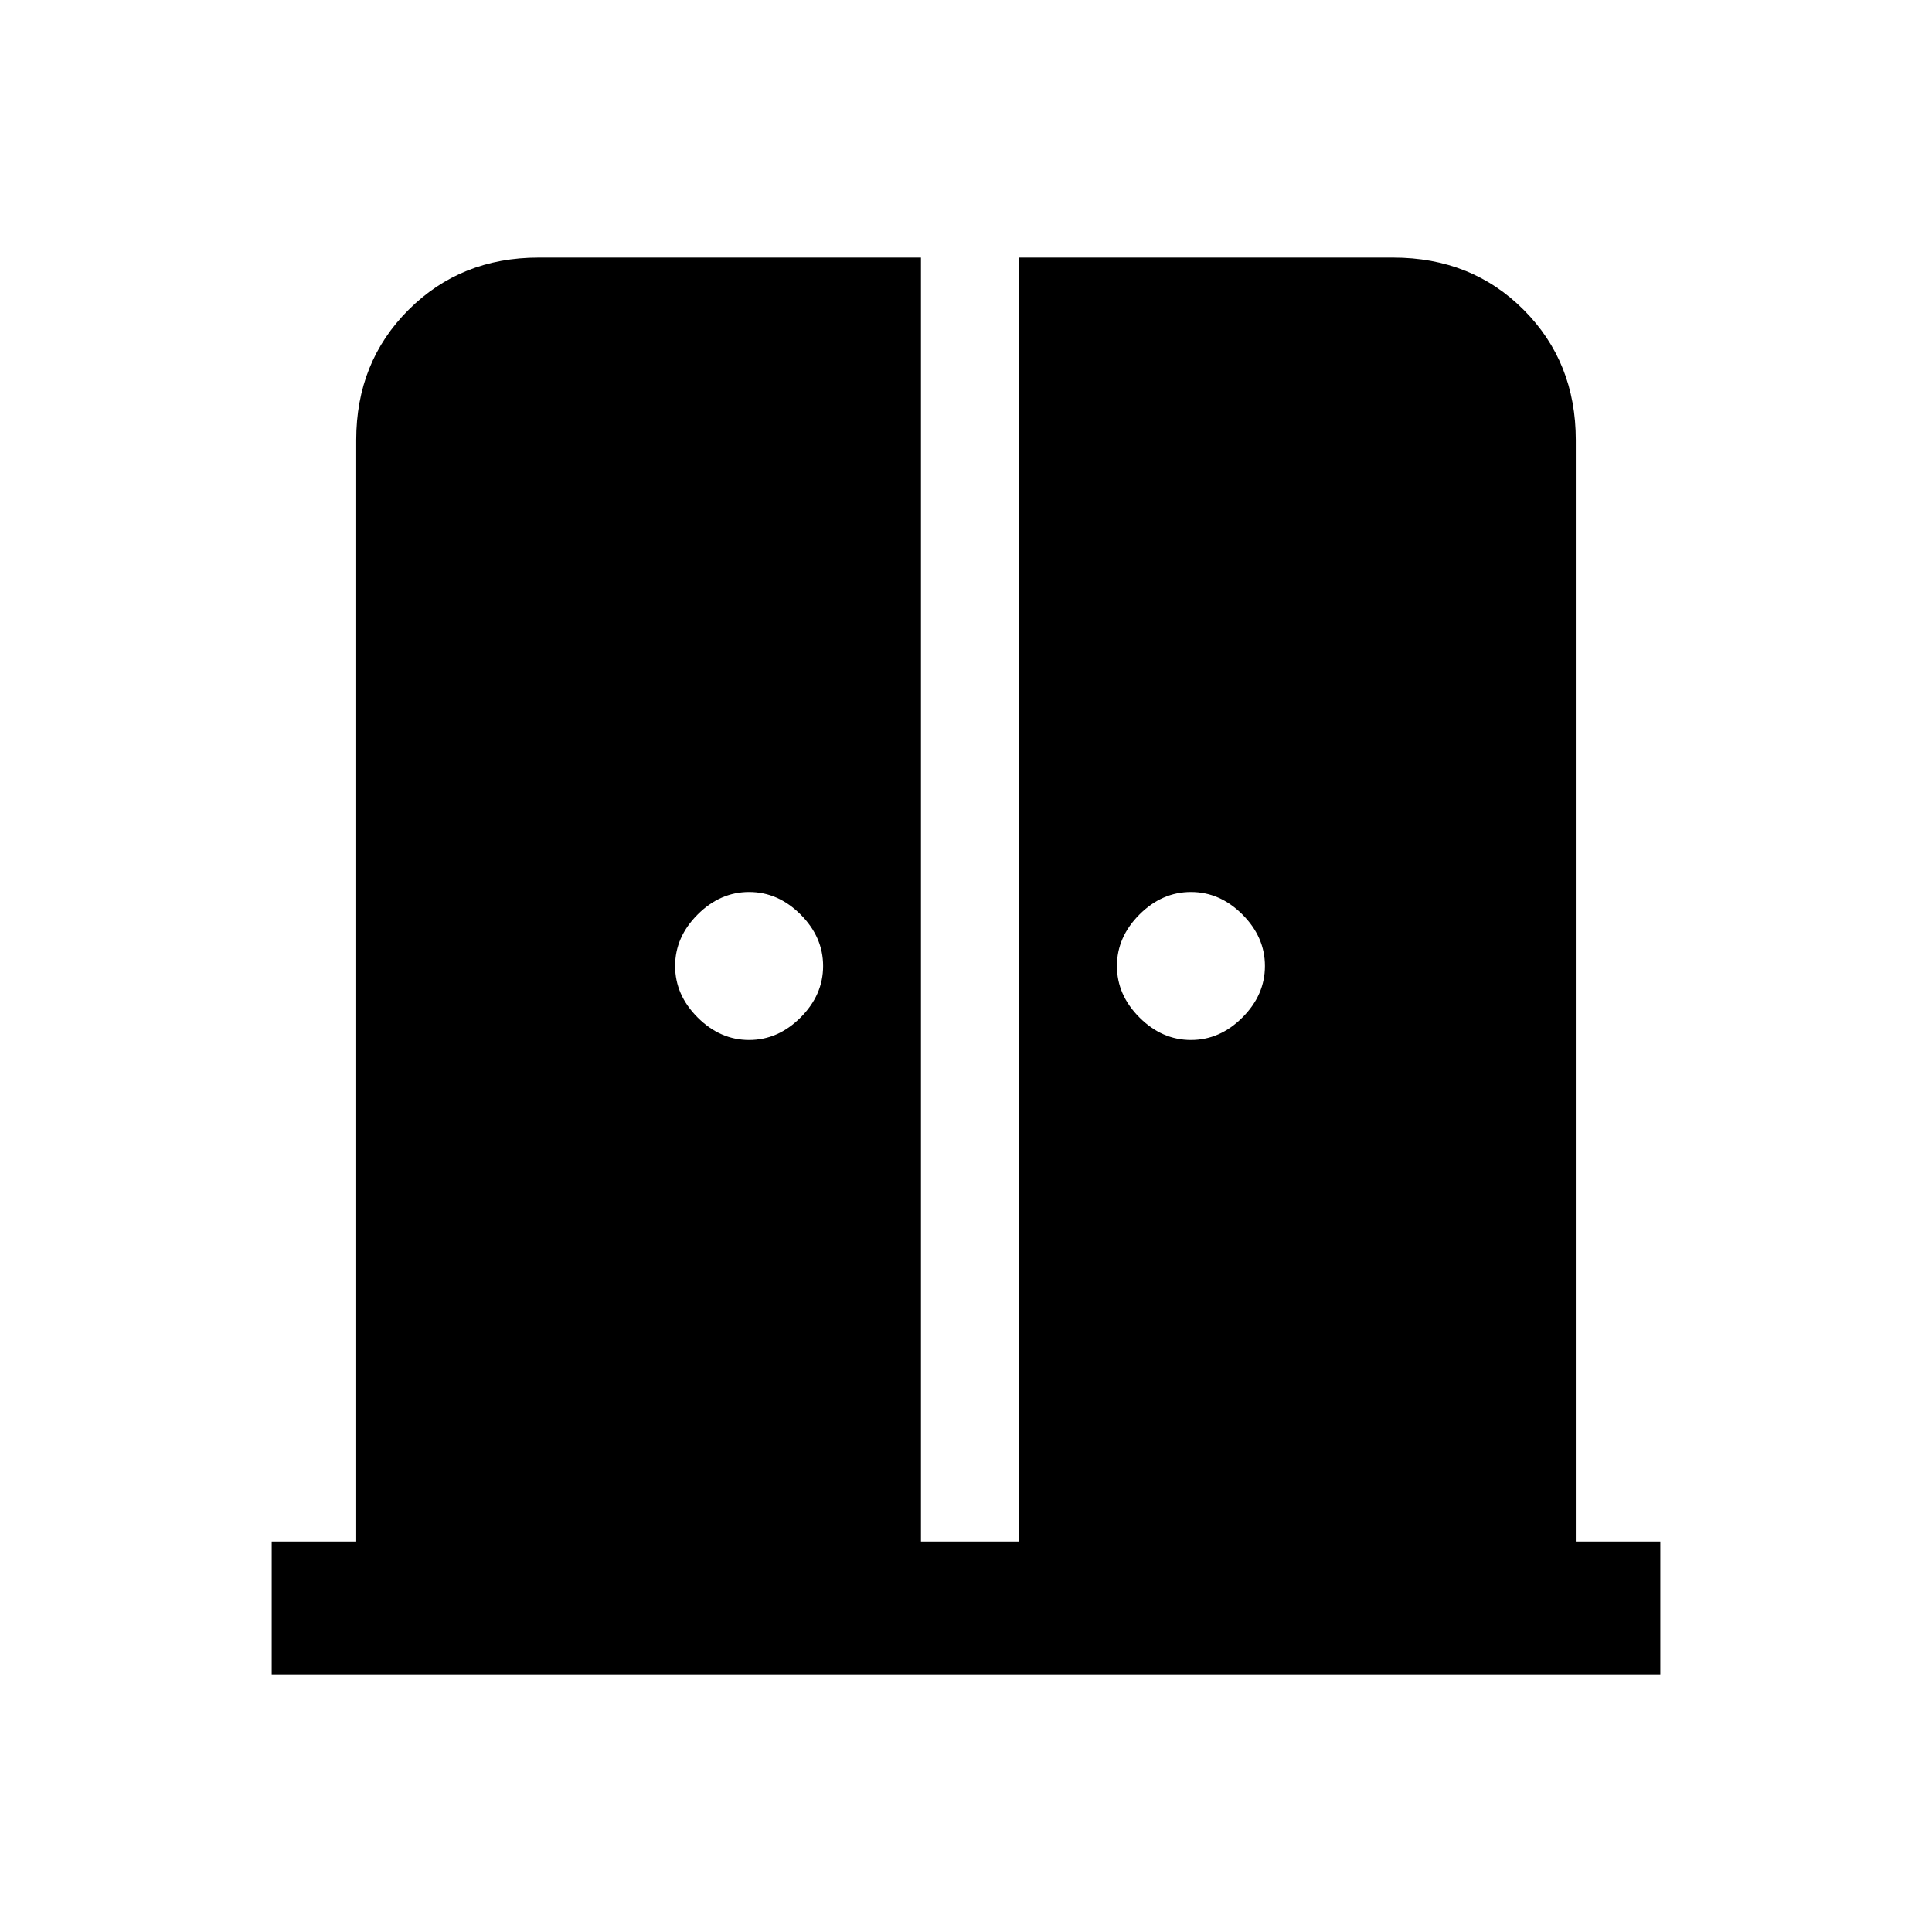 <svg xmlns="http://www.w3.org/2000/svg" height="24" viewBox="0 -960 960 960" width="24"><path d="M372.23-443.23q14.39 0 25.58-11.19Q409-465.62 409-480q0-14.38-11.19-25.58-11.19-11.19-25.58-11.19-14.38 0-25.58 11.19-11.19 11.2-11.19 25.58 0 14.38 11.19 25.58 11.2 11.19 25.58 11.19Zm219.54 0q14.38 0 25.58-11.19 11.19-11.2 11.19-25.58 0-14.38-11.19-25.58-11.2-11.19-25.58-11.19-14.39 0-25.58 11.19Q555-494.38 555-480q0 14.38 11.19 25.58 11.19 11.19 25.58 11.19ZM135-128v-66h42v-547.38q0-38.66 25.98-64.64Q228.96-832 267.62-832h190v638h48.76v-638h185.87q38.98 0 64.87 25.98Q783-780.04 783-741.38V-194h42v66H135Z"/></svg>